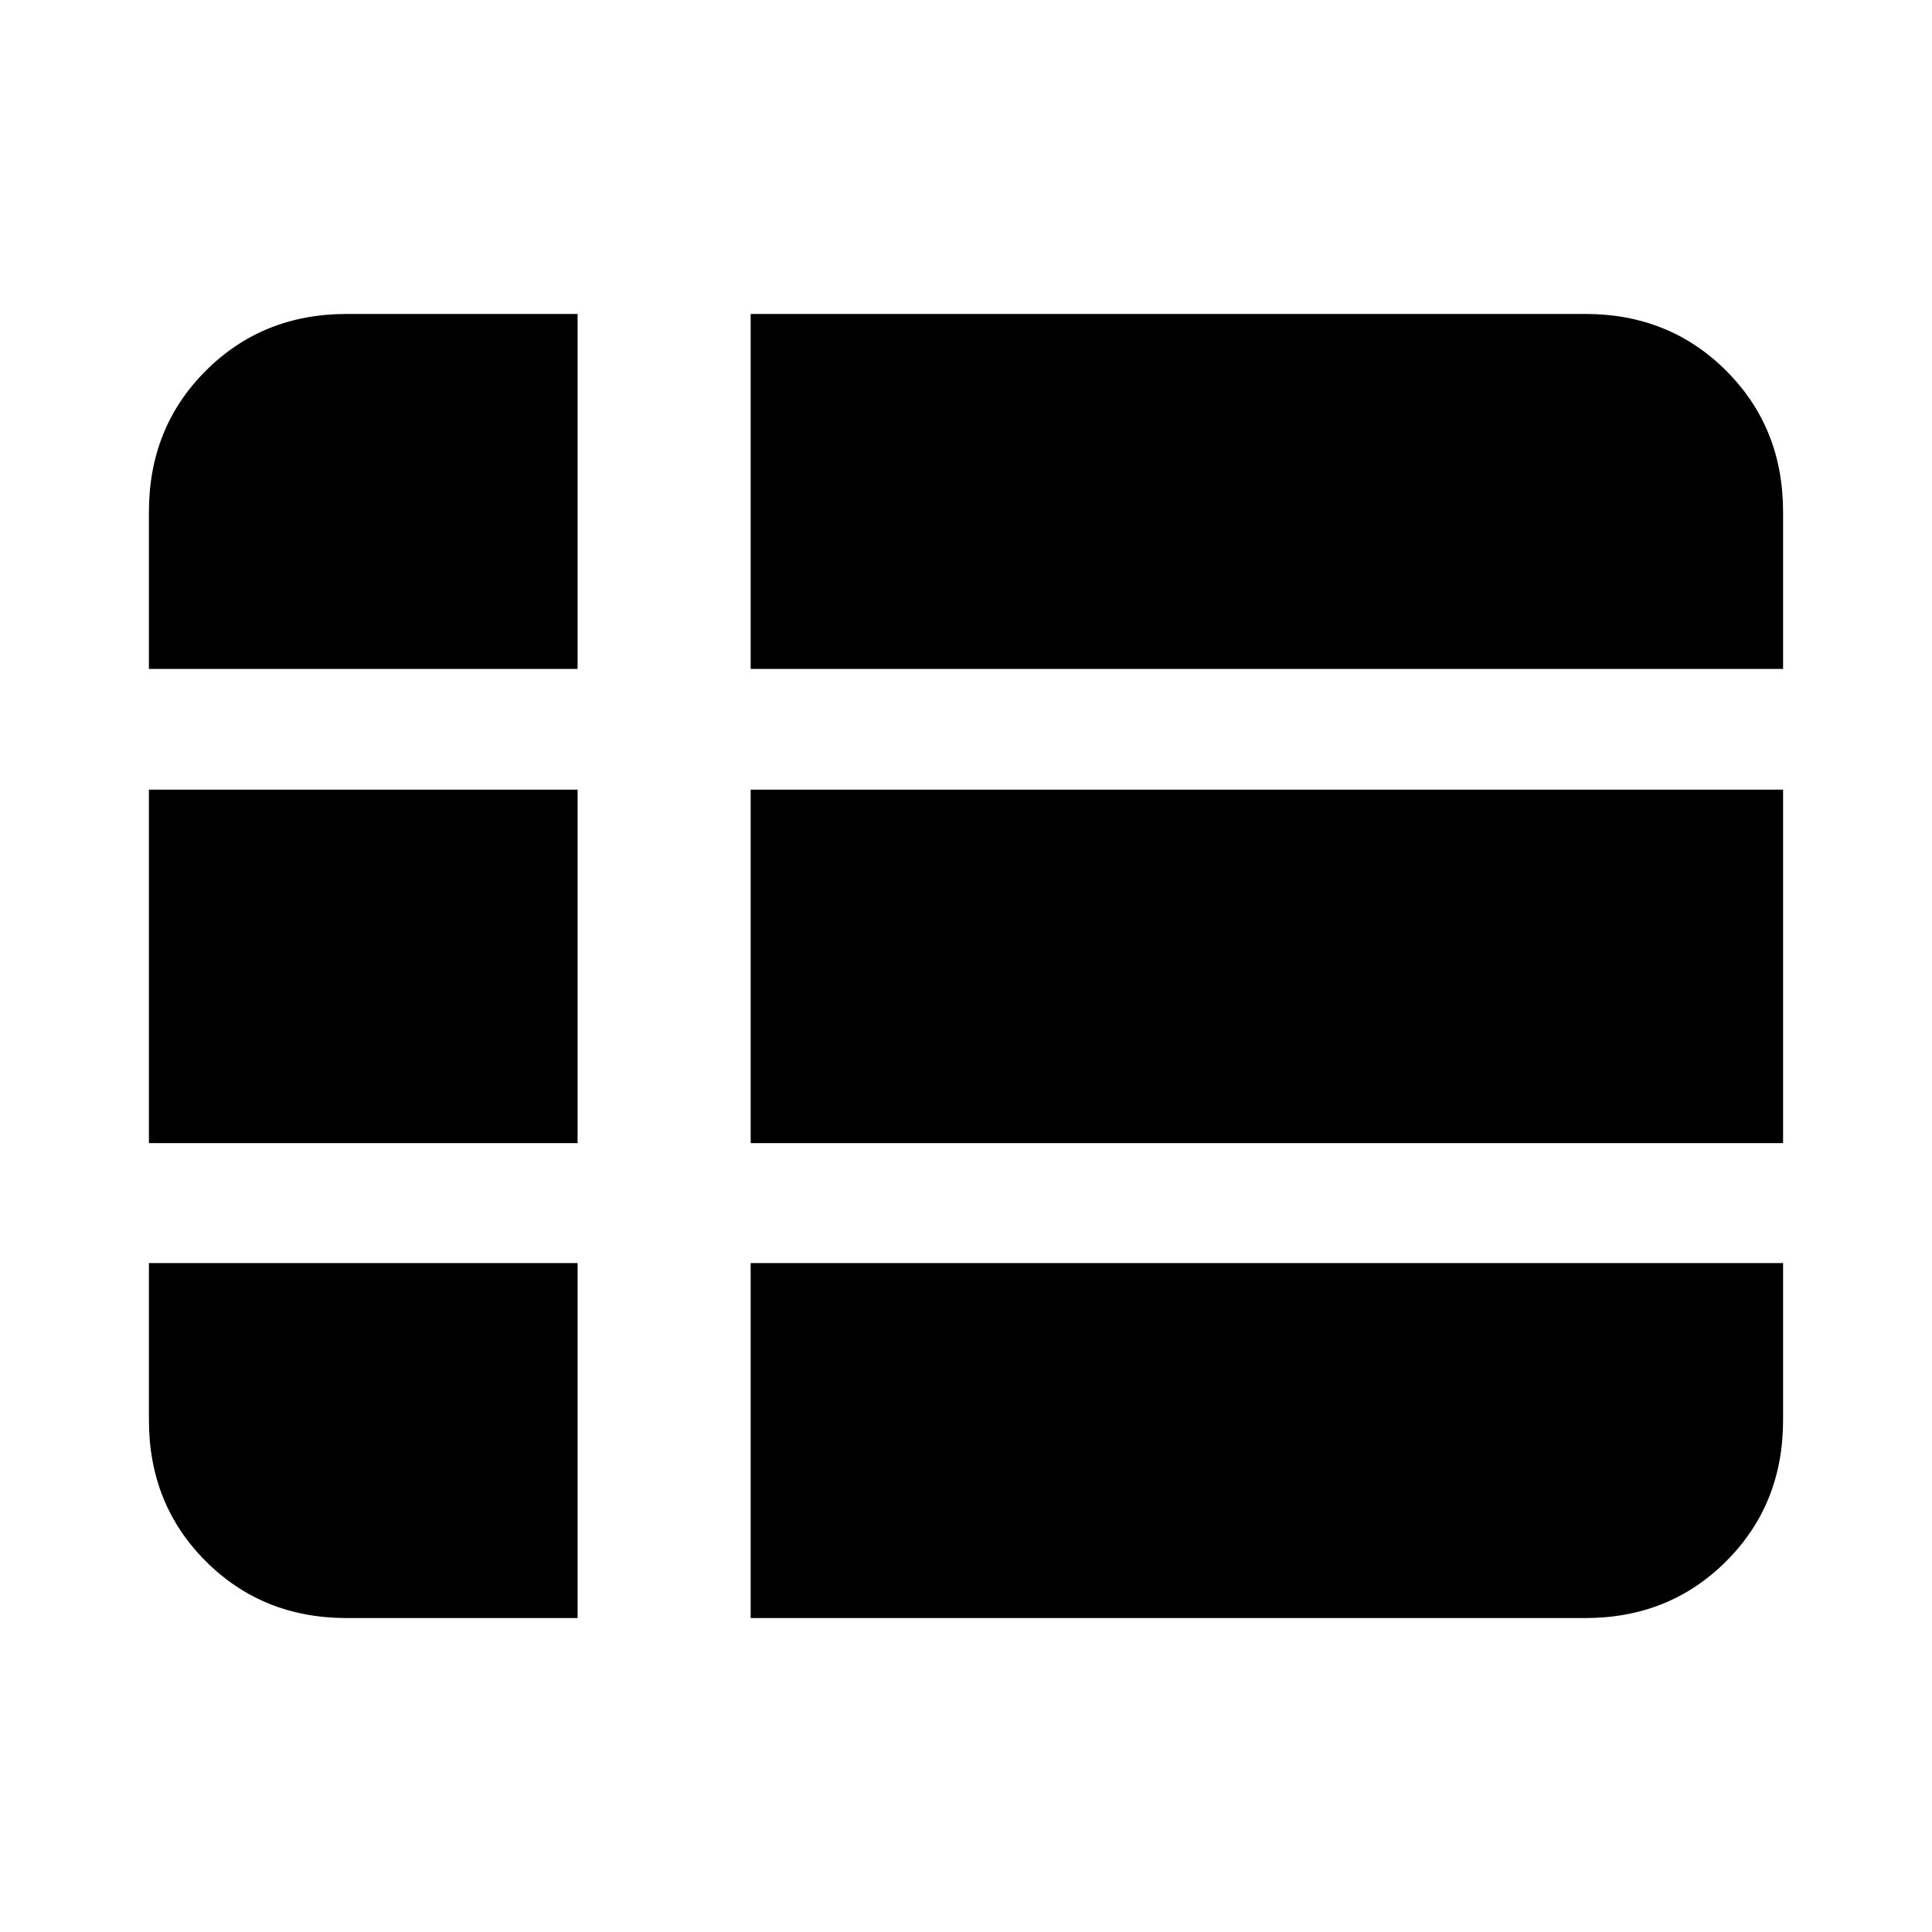 <svg xmlns="http://www.w3.org/2000/svg" height="24" viewBox="0 -960 960 960" width="24"><path d="M373-156h414.69q41.83 0 70.07-28.24Q886-212.48 886-254.31v-78.08H373V-156ZM74-627.61h213V-804H172.31q-41.83 0-70.07 28.24Q74-747.52 74-705.69v78.08ZM74-392h213v-175.62H74V-392Zm98.31 236H287v-176.39H74v78.08q0 41.83 28.24 70.07Q130.48-156 172.31-156ZM373-392h513v-175.62H373V-392Zm0-235.61h513v-78.08q0-41.83-28.24-70.07Q829.52-804 787.69-804H373v176.39Z"/></svg>
